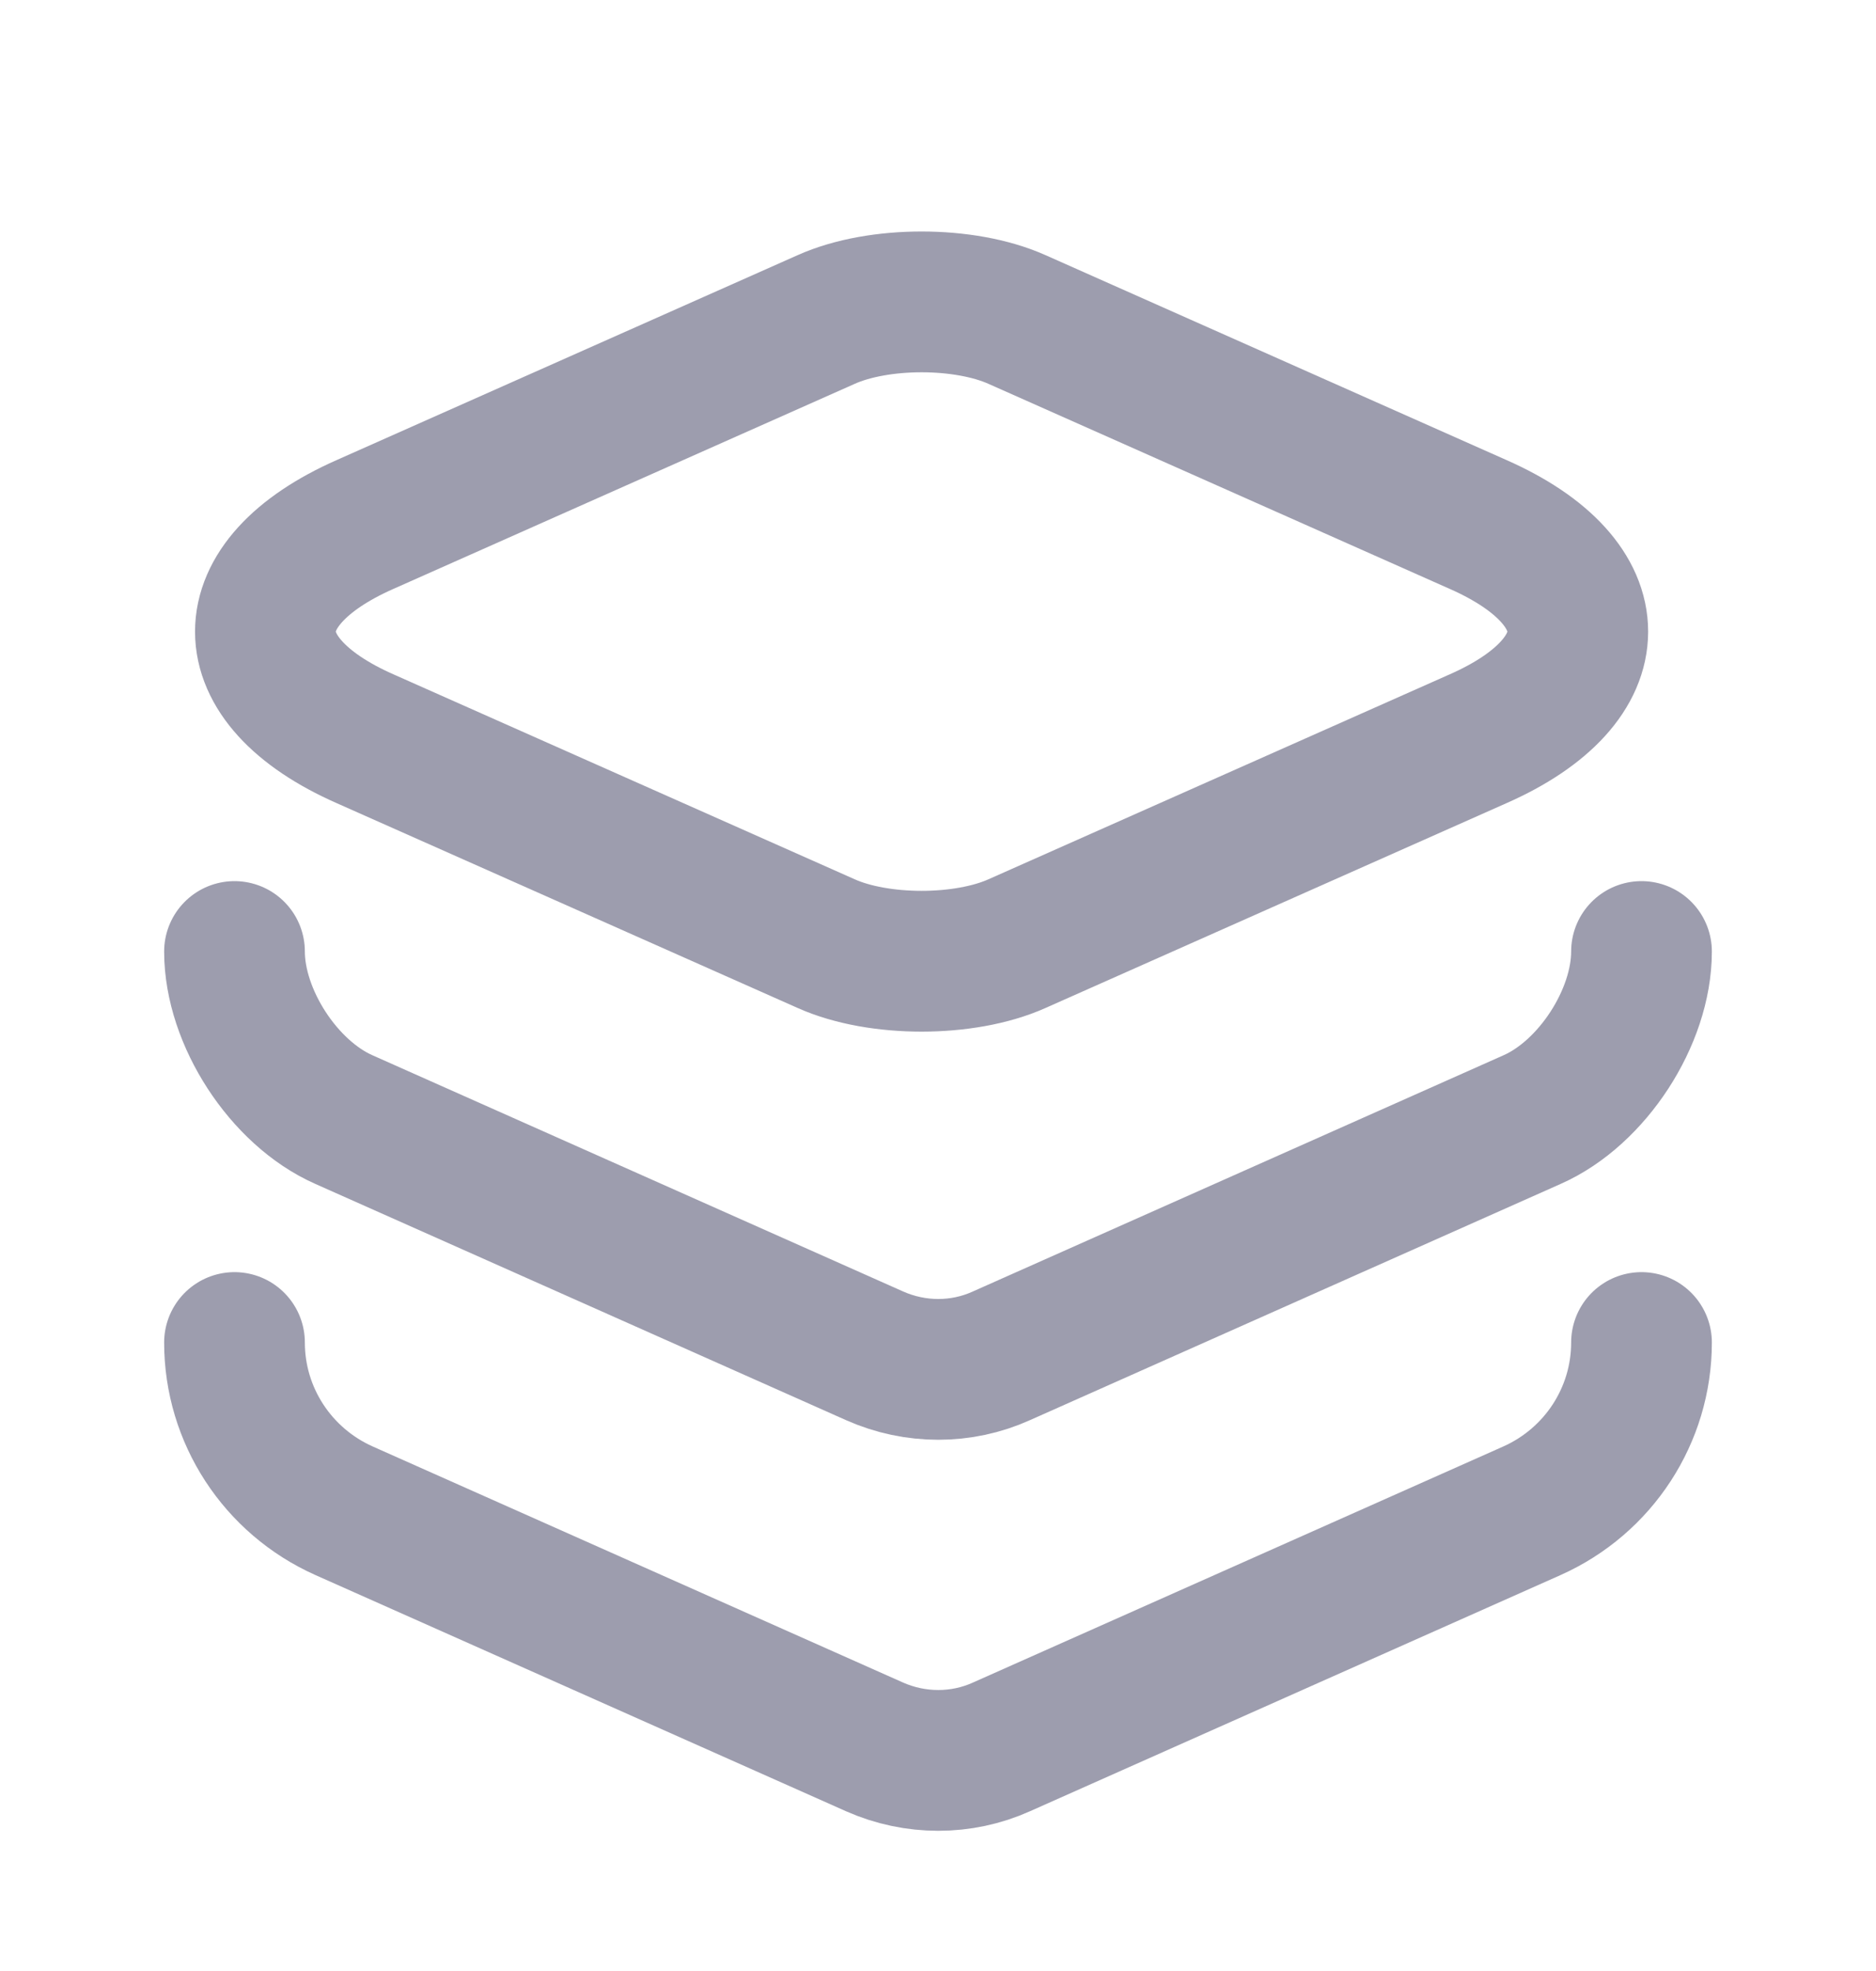<svg width="20" height="21" viewBox="0 0 20 21" fill="none" xmlns="http://www.w3.org/2000/svg">
<path d="M2.5 10.138C2.5 10.838 3.025 11.646 3.667 11.929L9.325 14.446C9.758 14.638 10.25 14.638 10.675 14.446L16.333 11.929C16.975 11.646 17.5 10.838 17.5 10.138M2.5 14.304C2.5 15.079 2.958 15.779 3.667 16.096L9.325 18.613C9.758 18.804 10.25 18.804 10.675 18.613L16.333 16.096C17.042 15.779 17.5 15.079 17.5 14.304M10.842 3.404L15.758 5.588C17.175 6.213 17.175 7.246 15.758 7.871L10.842 10.054C10.283 10.304 9.367 10.304 8.808 10.054L3.892 7.871C2.475 7.246 2.475 6.213 3.892 5.588L8.808 3.404C9.367 3.154 10.283 3.154 10.842 3.404Z" stroke="#9D9DAE" stroke-width="1.5" stroke-linecap="round" stroke-linejoin="round"/>
</svg>
